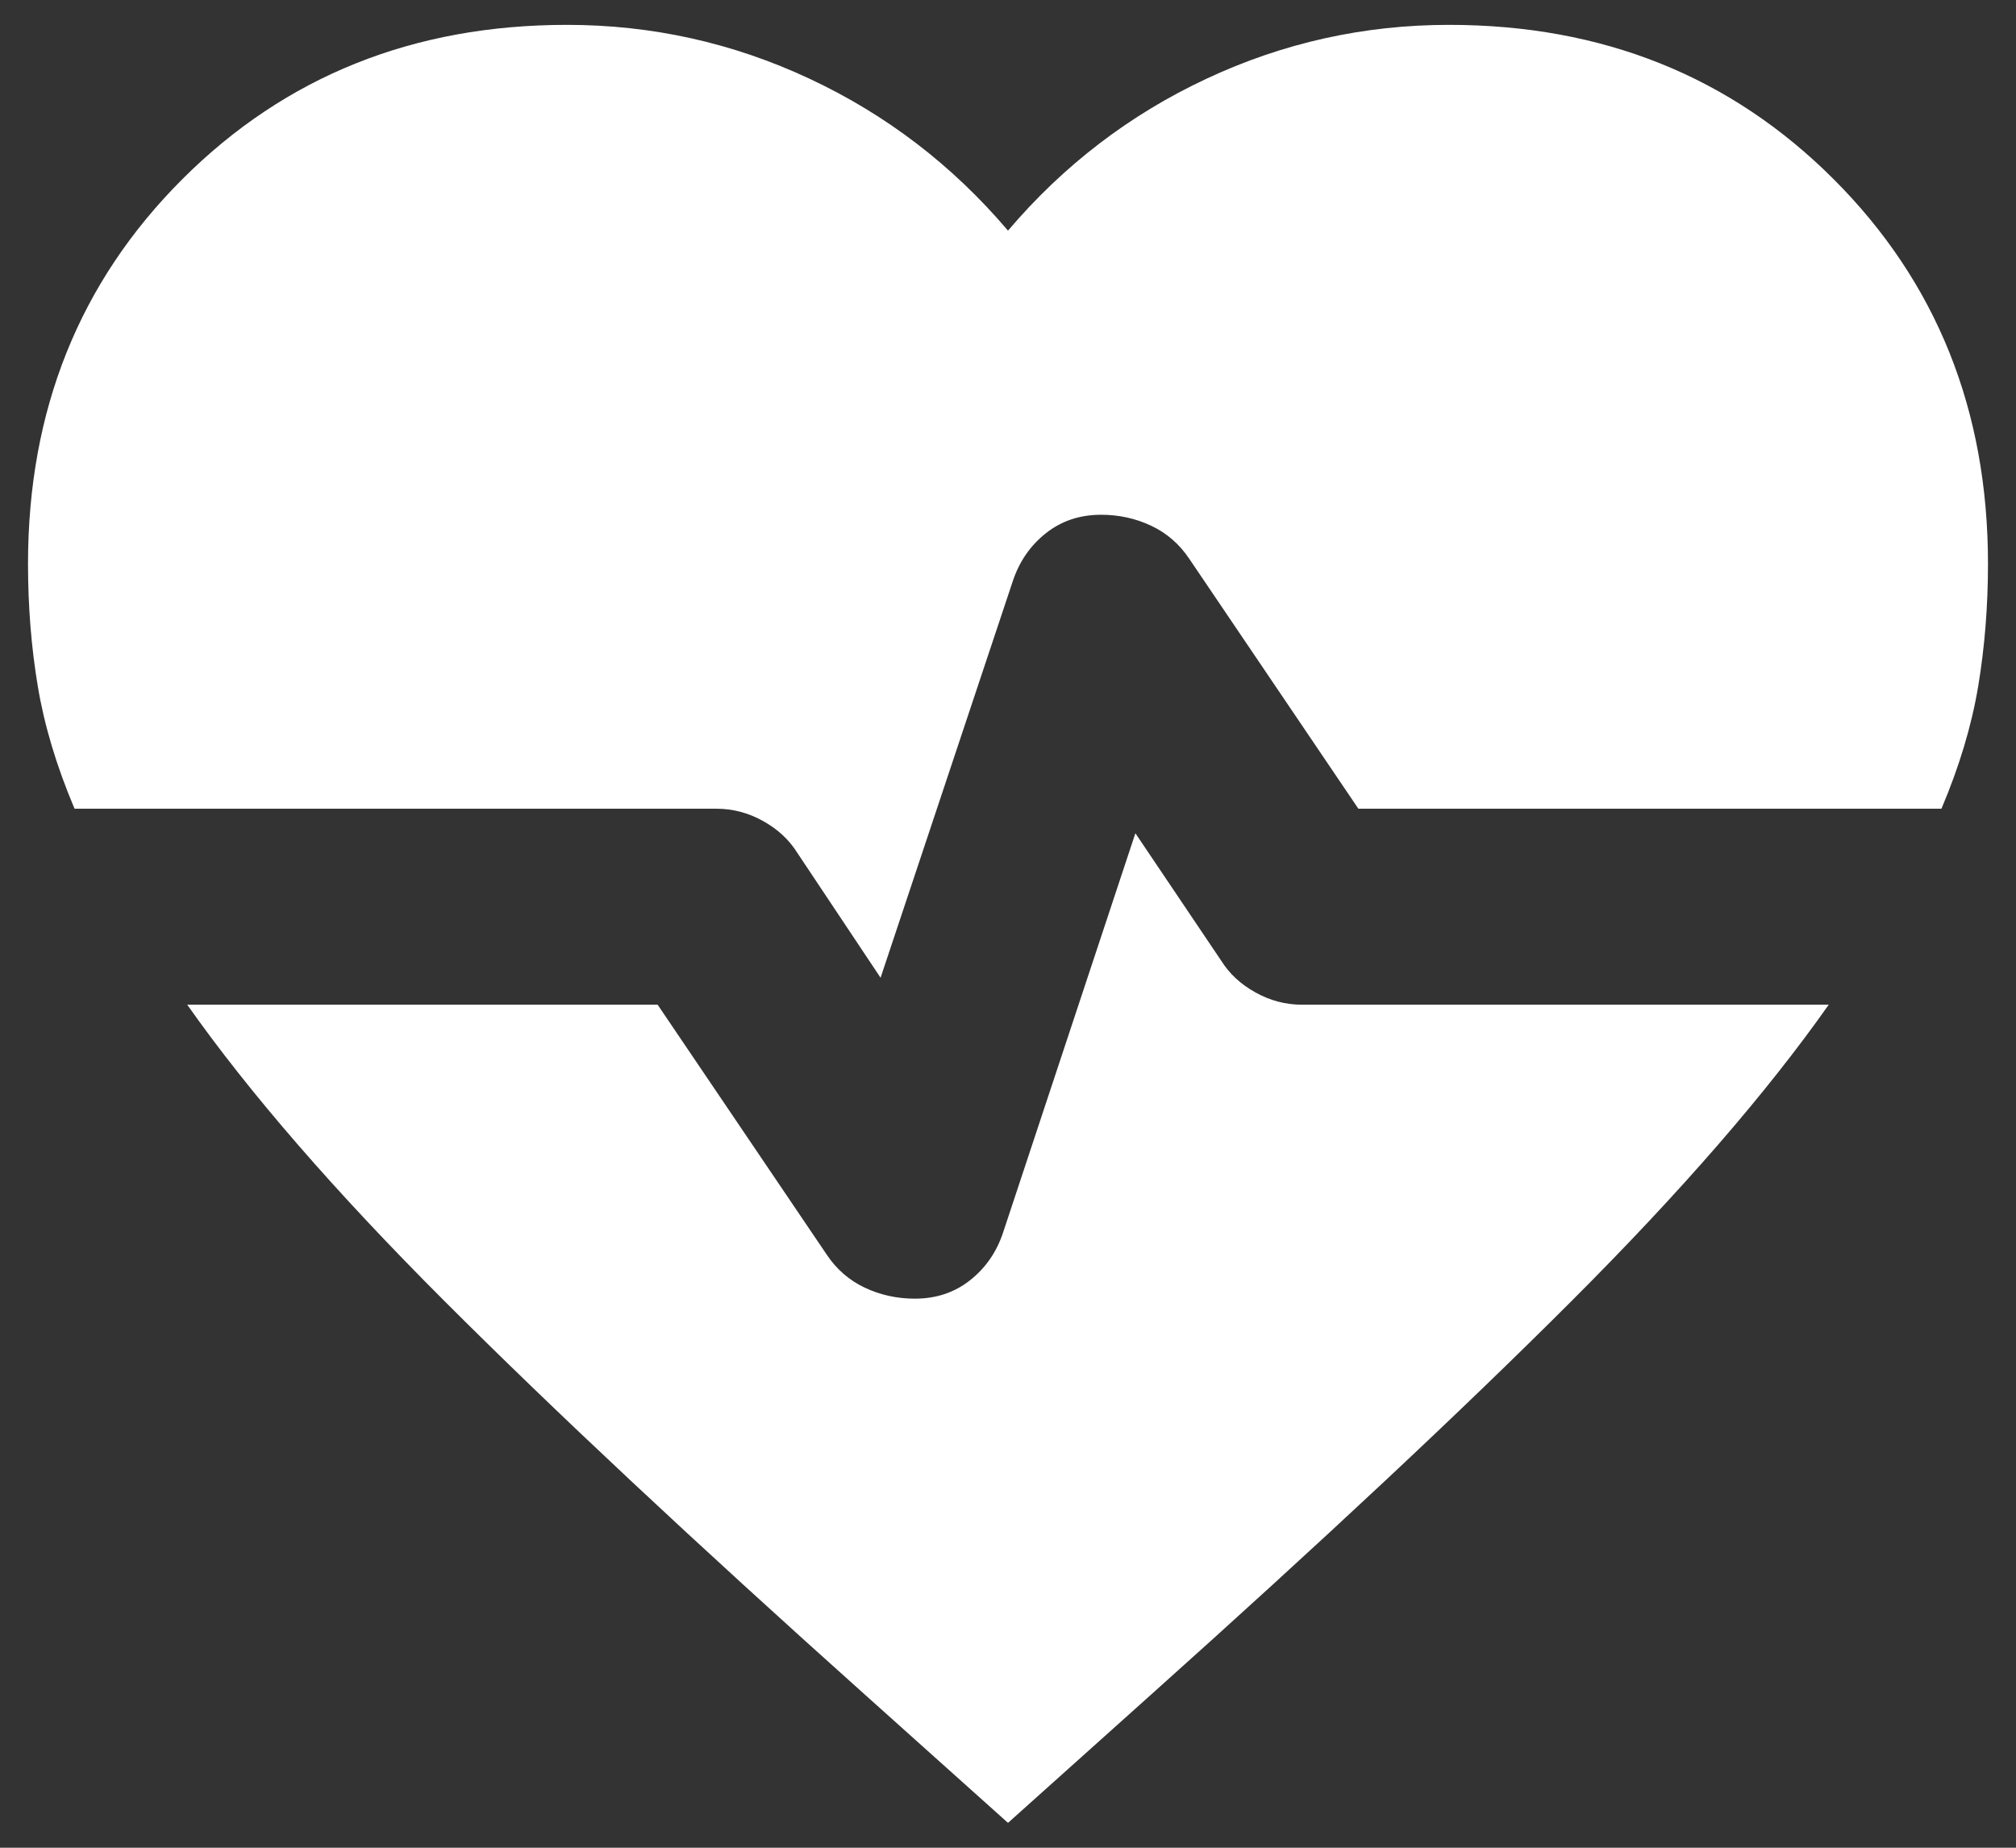 <svg width="48" height="44" viewBox="0 0 48 44" fill="none" xmlns="http://www.w3.org/2000/svg">
<rect x="0" y="0" width="48" height="44" fill="#333333" stroke="none"/>
<path id="Union" d="M20.966 23.283L18.983 20.308C18.789 19.997 18.517 19.744 18.166 19.55C17.817 19.355 17.447 19.258 17.058 19.258H1.775C1.347 18.247 1.055 17.275 0.9 16.342C0.744 15.408 0.667 14.436 0.667 13.425C0.667 9.769 1.891 6.717 4.341 4.267C6.792 1.817 9.844 0.592 13.5 0.592C15.522 0.592 17.447 1.019 19.275 1.875C21.103 2.73 22.678 3.936 24 5.492C25.322 3.936 26.897 2.73 28.725 1.875C30.553 1.019 32.478 0.592 34.5 0.592C38.155 0.592 41.208 1.817 43.658 4.267C46.108 6.717 47.333 9.769 47.333 13.425C47.333 14.436 47.255 15.408 47.1 16.342C46.944 17.275 46.653 18.247 46.225 19.258H32.342L28.317 13.308C28.083 12.958 27.782 12.696 27.412 12.521C27.043 12.346 26.644 12.258 26.216 12.258C25.711 12.258 25.273 12.404 24.904 12.696C24.535 12.987 24.272 13.367 24.116 13.833L20.966 23.283ZM24 43.408L20.616 40.375C16.533 36.719 13.189 33.589 10.583 30.983C7.978 28.378 5.936 26.025 4.458 23.925H15.658L19.683 29.875C19.916 30.225 20.218 30.487 20.587 30.662C20.957 30.837 21.355 30.925 21.783 30.925C22.289 30.925 22.726 30.779 23.096 30.487C23.465 30.196 23.728 29.817 23.883 29.35L27.033 19.842L29.075 22.875C29.269 23.186 29.541 23.439 29.892 23.633C30.241 23.828 30.611 23.925 31 23.925H43.541C42.064 26.025 40.022 28.378 37.416 30.983C34.811 33.589 31.466 36.719 27.383 40.375L24 43.408Z" fill="white"/>
</svg>
